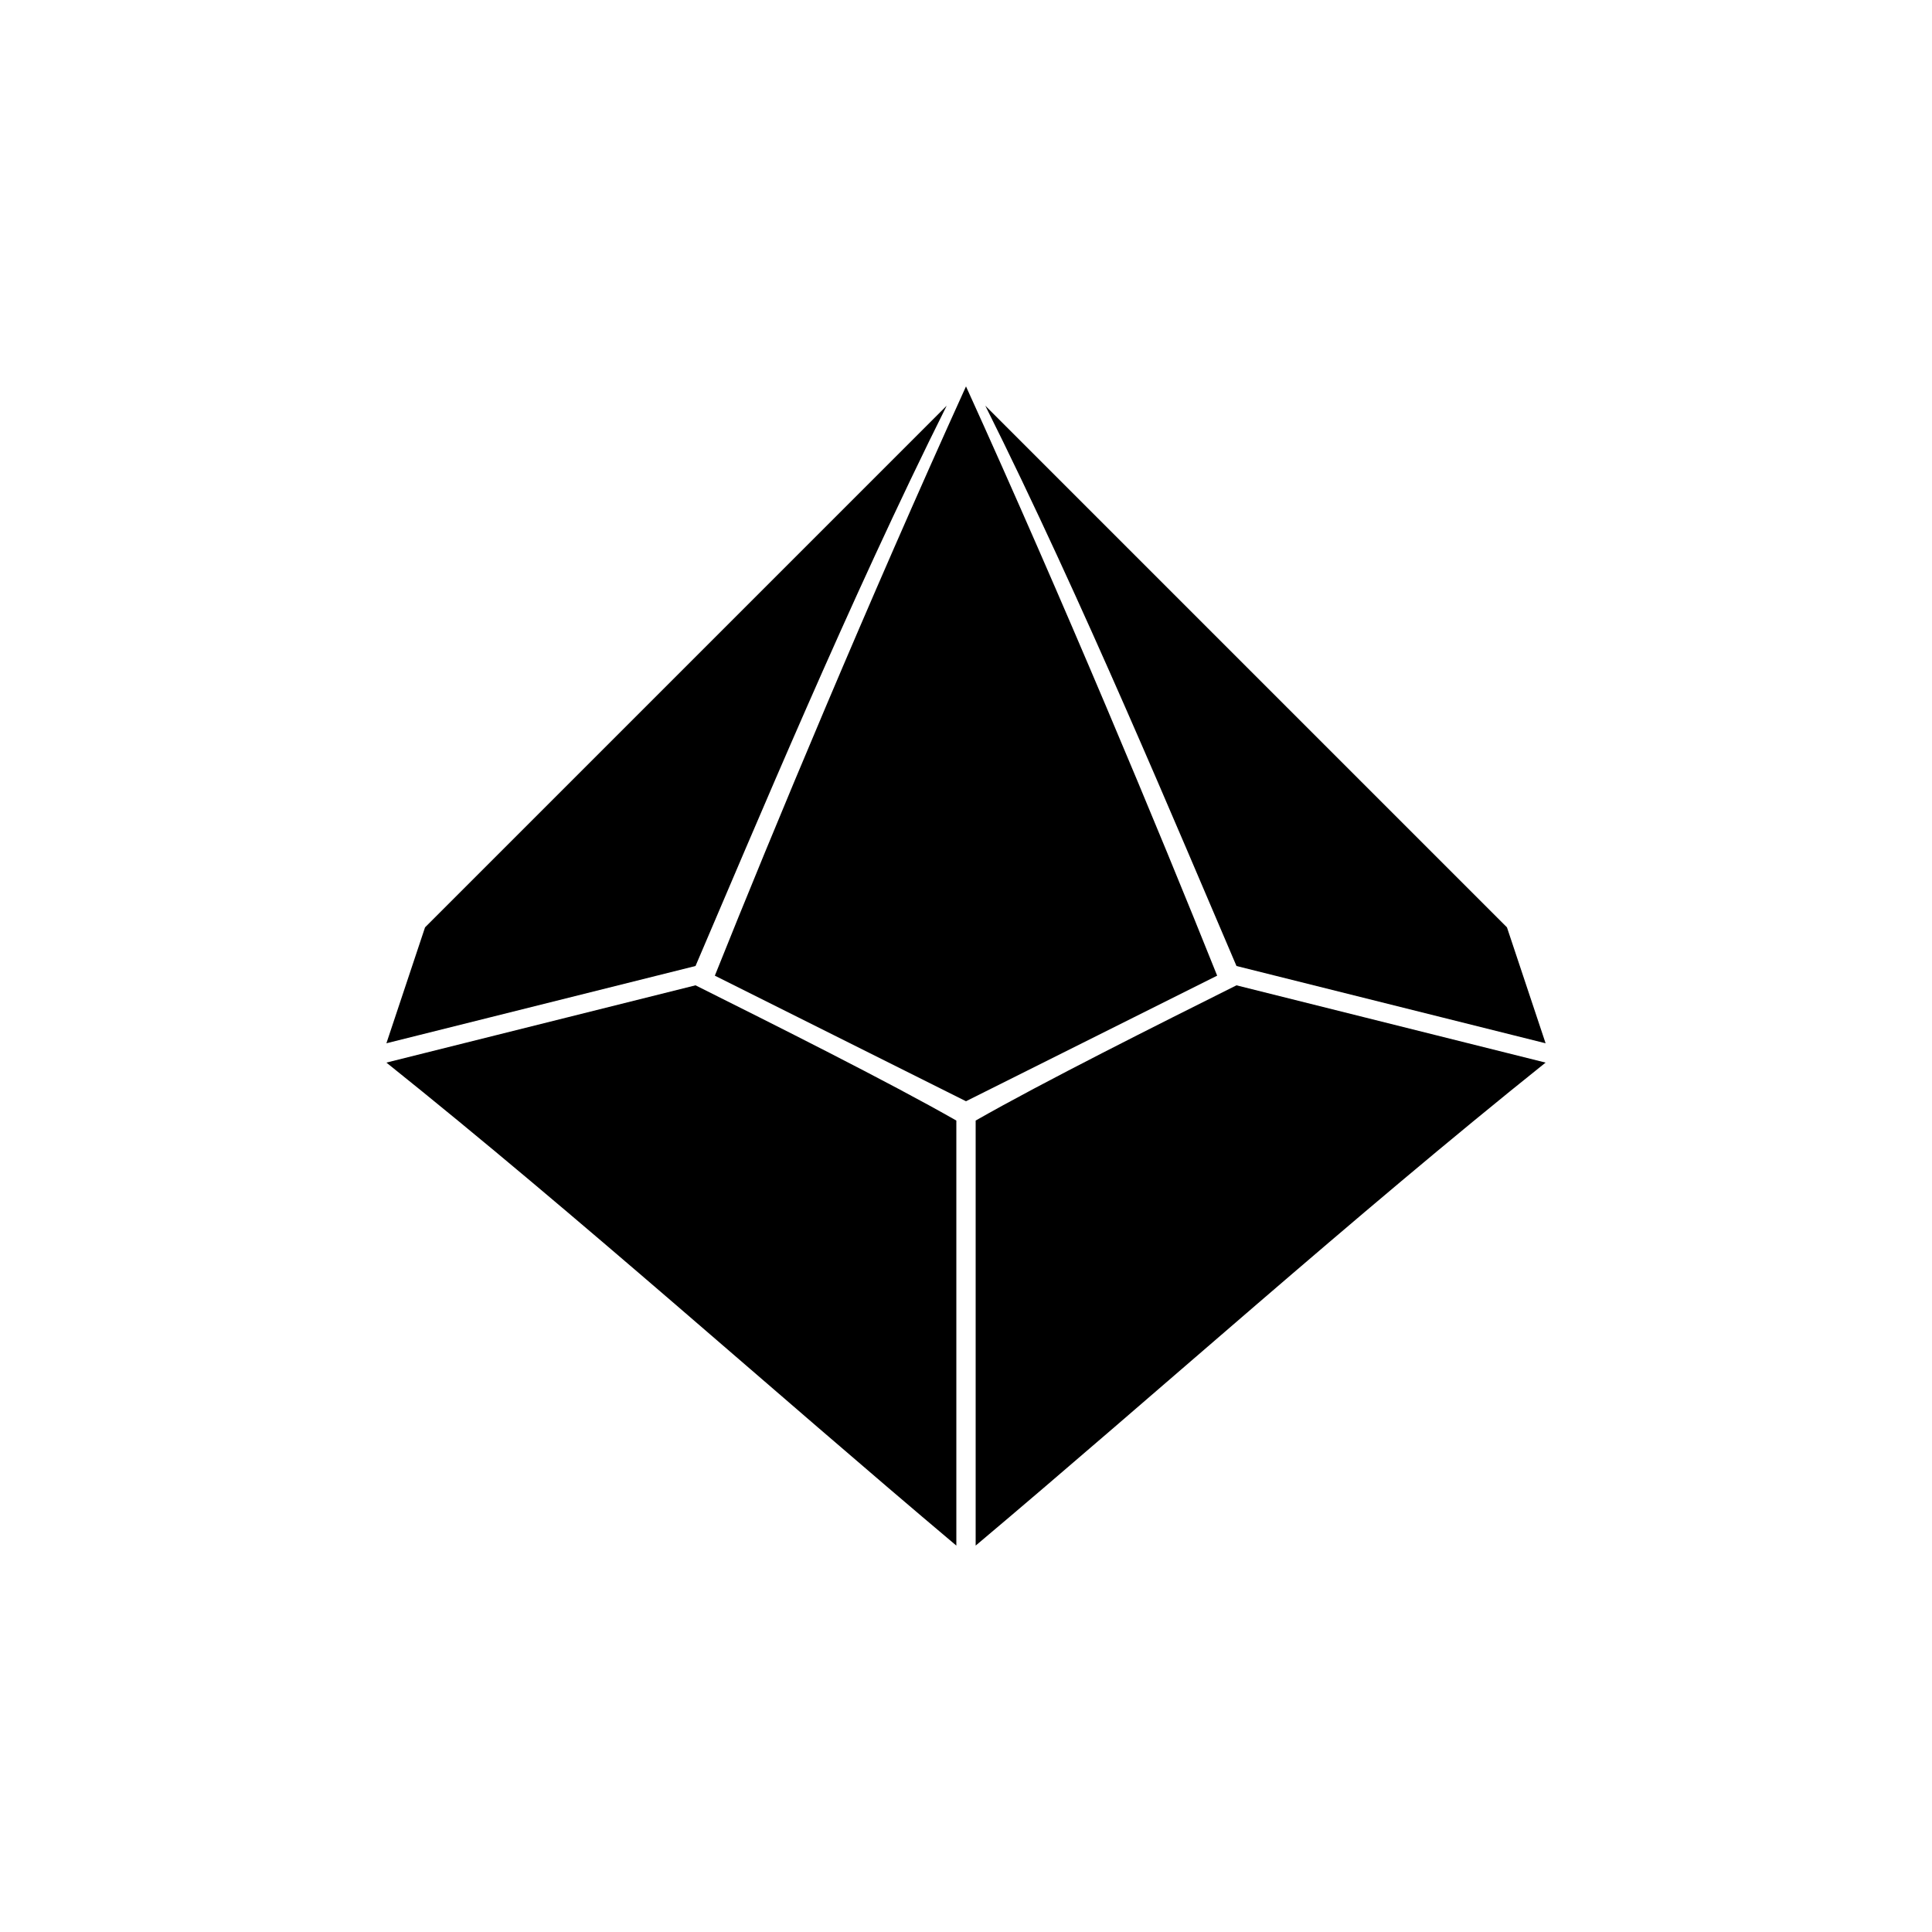 <svg version="1.1" xmlns="http://www.w3.org/2000/svg" viewBox="0 0 100 100"><path stroke="#000000" stroke-width="0" stroke-linejoin="round" stroke-linecap="round" fill="#000000" d="M 36 50 C 32 51 24 53 20 54 C 21 51 21 51 22 48 C 30 40 40 30 49 21 C 44 31 39 43 36 50 Z M 37 50.5 C 40 43 45 31 50 20 C 55 31 60 43 63 50.5 C 60 52 54 55 50 57 C 46 55 40 52 37 50.5 Z M 64 50 C 61 43 56 31 51 21 C 60 30 70 40 78 48 C 79 51 79 51 80 54 C 76 53 68 51 64 50 Z M 50.5 58 C 54 56 60 53 64 51 C 68 52 76 54 80 55 C 70 63 60 72 50.5 80 C 50.5 77 50.5 65 50.5 58 Z M 49.5 58 C 49.5 65 49.5 77 49.5 80 C 40 72 30 63 20 55 C 24 54 32 52 36 51 C 40 53 46 56 49.5 58 Z"></path></svg>
